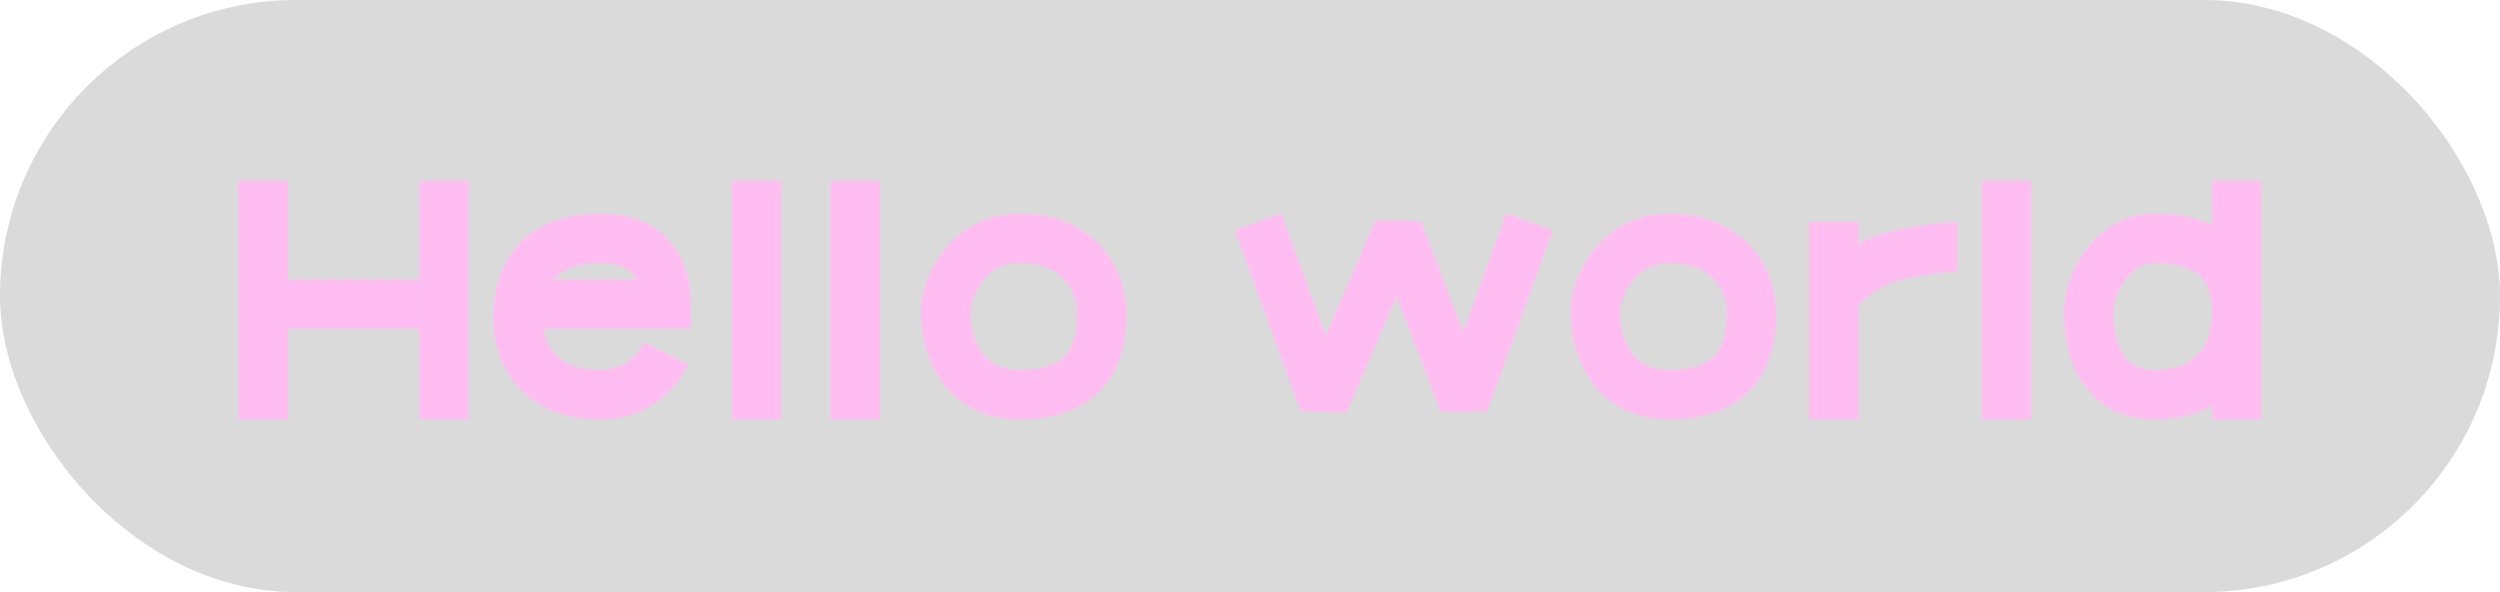 <svg width="608" height="144" viewBox="0 0 608 144" fill="none" xmlns="http://www.w3.org/2000/svg">
<rect width="608" height="144" rx="72" fill="#828288" fill-opacity="0.3"/>
<path fill-rule="evenodd" clip-rule="evenodd" d="M102 80H64V68H102V80Z" fill="#FFBDF2"/>
<path fill-rule="evenodd" clip-rule="evenodd" d="M126.036 59.675C130.283 54.945 136.805 52 146 52C154.628 52 160.631 55.204 164.183 60.335C167.455 65.061 168 70.52 168 74V80H132.193C132.453 81.493 133.026 83.401 134.194 85.101C135.744 87.355 138.829 90 146 90C152.2 90 155.164 86.255 156.633 83.317L167.367 88.683C164.836 93.745 158.572 102 146 102C135.171 102 128.256 97.645 124.306 91.899C120.626 86.546 120 80.701 120 78L120 77.97C120 77.066 120 75.352 120.245 73.292C120.682 69.609 121.968 64.205 126.036 59.675ZM134.701 68H154.812C154.663 67.707 154.498 67.428 154.317 67.165C153.369 65.796 151.372 64 146 64C139.524 64 136.514 65.967 134.964 67.693C134.874 67.793 134.786 67.896 134.701 68Z" fill="#FFBDF2"/>
<path fill-rule="evenodd" clip-rule="evenodd" d="M58 102V44H70V102H58Z" fill="#FFBDF2"/>
<path fill-rule="evenodd" clip-rule="evenodd" d="M102 102V44H114V102H102Z" fill="#FFBDF2"/>
<path fill-rule="evenodd" clip-rule="evenodd" d="M178 102V44H190V102H178Z" fill="#FFBDF2"/>
<path fill-rule="evenodd" clip-rule="evenodd" d="M202 102V44H214V102H202Z" fill="#FFBDF2"/>
<path fill-rule="evenodd" clip-rule="evenodd" d="M482 102V44H494V102H482Z" fill="#FFBDF2"/>
<path fill-rule="evenodd" clip-rule="evenodd" d="M538 102V44H550V102H538Z" fill="#FFBDF2"/>
<path fill-rule="evenodd" clip-rule="evenodd" d="M507.493 60.575C511.058 55.938 516.666 52 524 52C533.676 52 540.634 54.906 544.982 60.185C549.146 65.241 550 71.395 550 76C550 81.961 548.432 88.483 544.104 93.617C539.626 98.928 532.831 102 524 102C516.028 102 510.14 98.526 506.508 93.078C503.106 87.975 502 81.649 502 76C502 70.886 504 65.118 507.493 60.575ZM517.007 67.888C515 70.499 514 73.731 514 76C514 80.351 514.894 84.025 516.492 86.422C517.86 88.474 519.972 90 524 90C529.879 90 533.084 88.072 534.929 85.883C536.923 83.517 538 80.039 538 76C538 72.605 537.321 69.759 535.72 67.815C534.302 66.094 531.259 64 524 64C521.334 64 518.942 65.371 517.007 67.888Z" fill="#FFBDF2"/>
<path fill-rule="evenodd" clip-rule="evenodd" d="M238.946 68.421C236.823 71.166 236 74.386 236 76C236 79.173 236.822 82.878 238.694 85.601C240.354 88.015 243.027 90 248 90C255.53 90 258.434 87.596 259.806 85.601C261.484 83.159 262 79.711 262 76C262 74.097 261.312 70.994 259.315 68.498C257.526 66.263 254.298 64 248 64C243.744 64 240.898 65.897 238.946 68.421ZM229.454 61.08C233.302 56.103 239.456 52 248 52C257.702 52 264.474 55.737 268.685 61.002C272.688 66.006 274 71.903 274 76C274 80.289 273.516 86.841 269.694 92.399C265.566 98.404 258.47 102 248 102C238.973 102 232.646 97.985 228.806 92.399C225.178 87.122 224 80.827 224 76C224 71.614 225.777 65.834 229.454 61.08Z" fill="#FFBDF2"/>
<path fill-rule="evenodd" clip-rule="evenodd" d="M396.946 68.421C394.823 71.166 394 74.386 394 76C394 79.173 394.822 82.878 396.694 85.601C398.354 88.015 401.027 90 406 90C413.53 90 416.434 87.596 417.806 85.601C419.484 83.159 420 79.711 420 76C420 74.097 419.312 70.994 417.315 68.498C415.526 66.263 412.298 64 406 64C401.744 64 398.898 65.897 396.946 68.421ZM387.454 61.08C391.302 56.103 397.456 52 406 52C415.702 52 422.474 55.737 426.685 61.002C430.688 66.006 432 71.903 432 76C432 80.289 431.516 86.841 427.694 92.399C423.566 98.404 416.47 102 406 102C396.973 102 390.646 97.985 386.806 92.399C383.178 87.122 382 80.827 382 76C382 71.614 383.777 65.834 387.454 61.08Z" fill="#FFBDF2"/>
<path fill-rule="evenodd" clip-rule="evenodd" d="M316.361 100.051L300.361 56.051L311.639 51.95L322.458 81.701L334.485 53.637L345.607 53.864L355.869 80.803L366.361 51.95L377.639 56.051L361.639 100.051L350.393 100.136L339.673 71.995L327.515 100.364L316.361 100.051Z" fill="#FFBDF2"/>
<path fill-rule="evenodd" clip-rule="evenodd" d="M440 102V54H452V102H440Z" fill="#FFBDF2"/>
<path fill-rule="evenodd" clip-rule="evenodd" d="M466.399 55.049C470.547 54.373 474.514 54 476 54L476 66C476.011 66 475.952 66 475.799 66.008C475.657 66.014 475.469 66.026 475.235 66.043C474.768 66.077 474.162 66.131 473.45 66.206C472.023 66.355 470.227 66.583 468.328 66.893C464.304 67.548 460.595 68.45 458.655 69.407C456.949 70.249 454.935 71.473 453.451 72.772C452.713 73.418 452.271 73.94 452.047 74.288C451.979 74.394 451.947 74.457 451.936 74.482C451.952 74.44 452 74.285 452 74.027H440C440 69.215 443.359 65.658 445.549 63.741C448.065 61.54 451.051 59.778 453.345 58.646C457.041 56.823 462.332 55.711 466.399 55.049ZM451.932 74.493C451.932 74.493 451.933 74.489 451.936 74.482C451.934 74.489 451.932 74.493 451.932 74.493Z" fill="#FFBDF2"/>
</svg>

